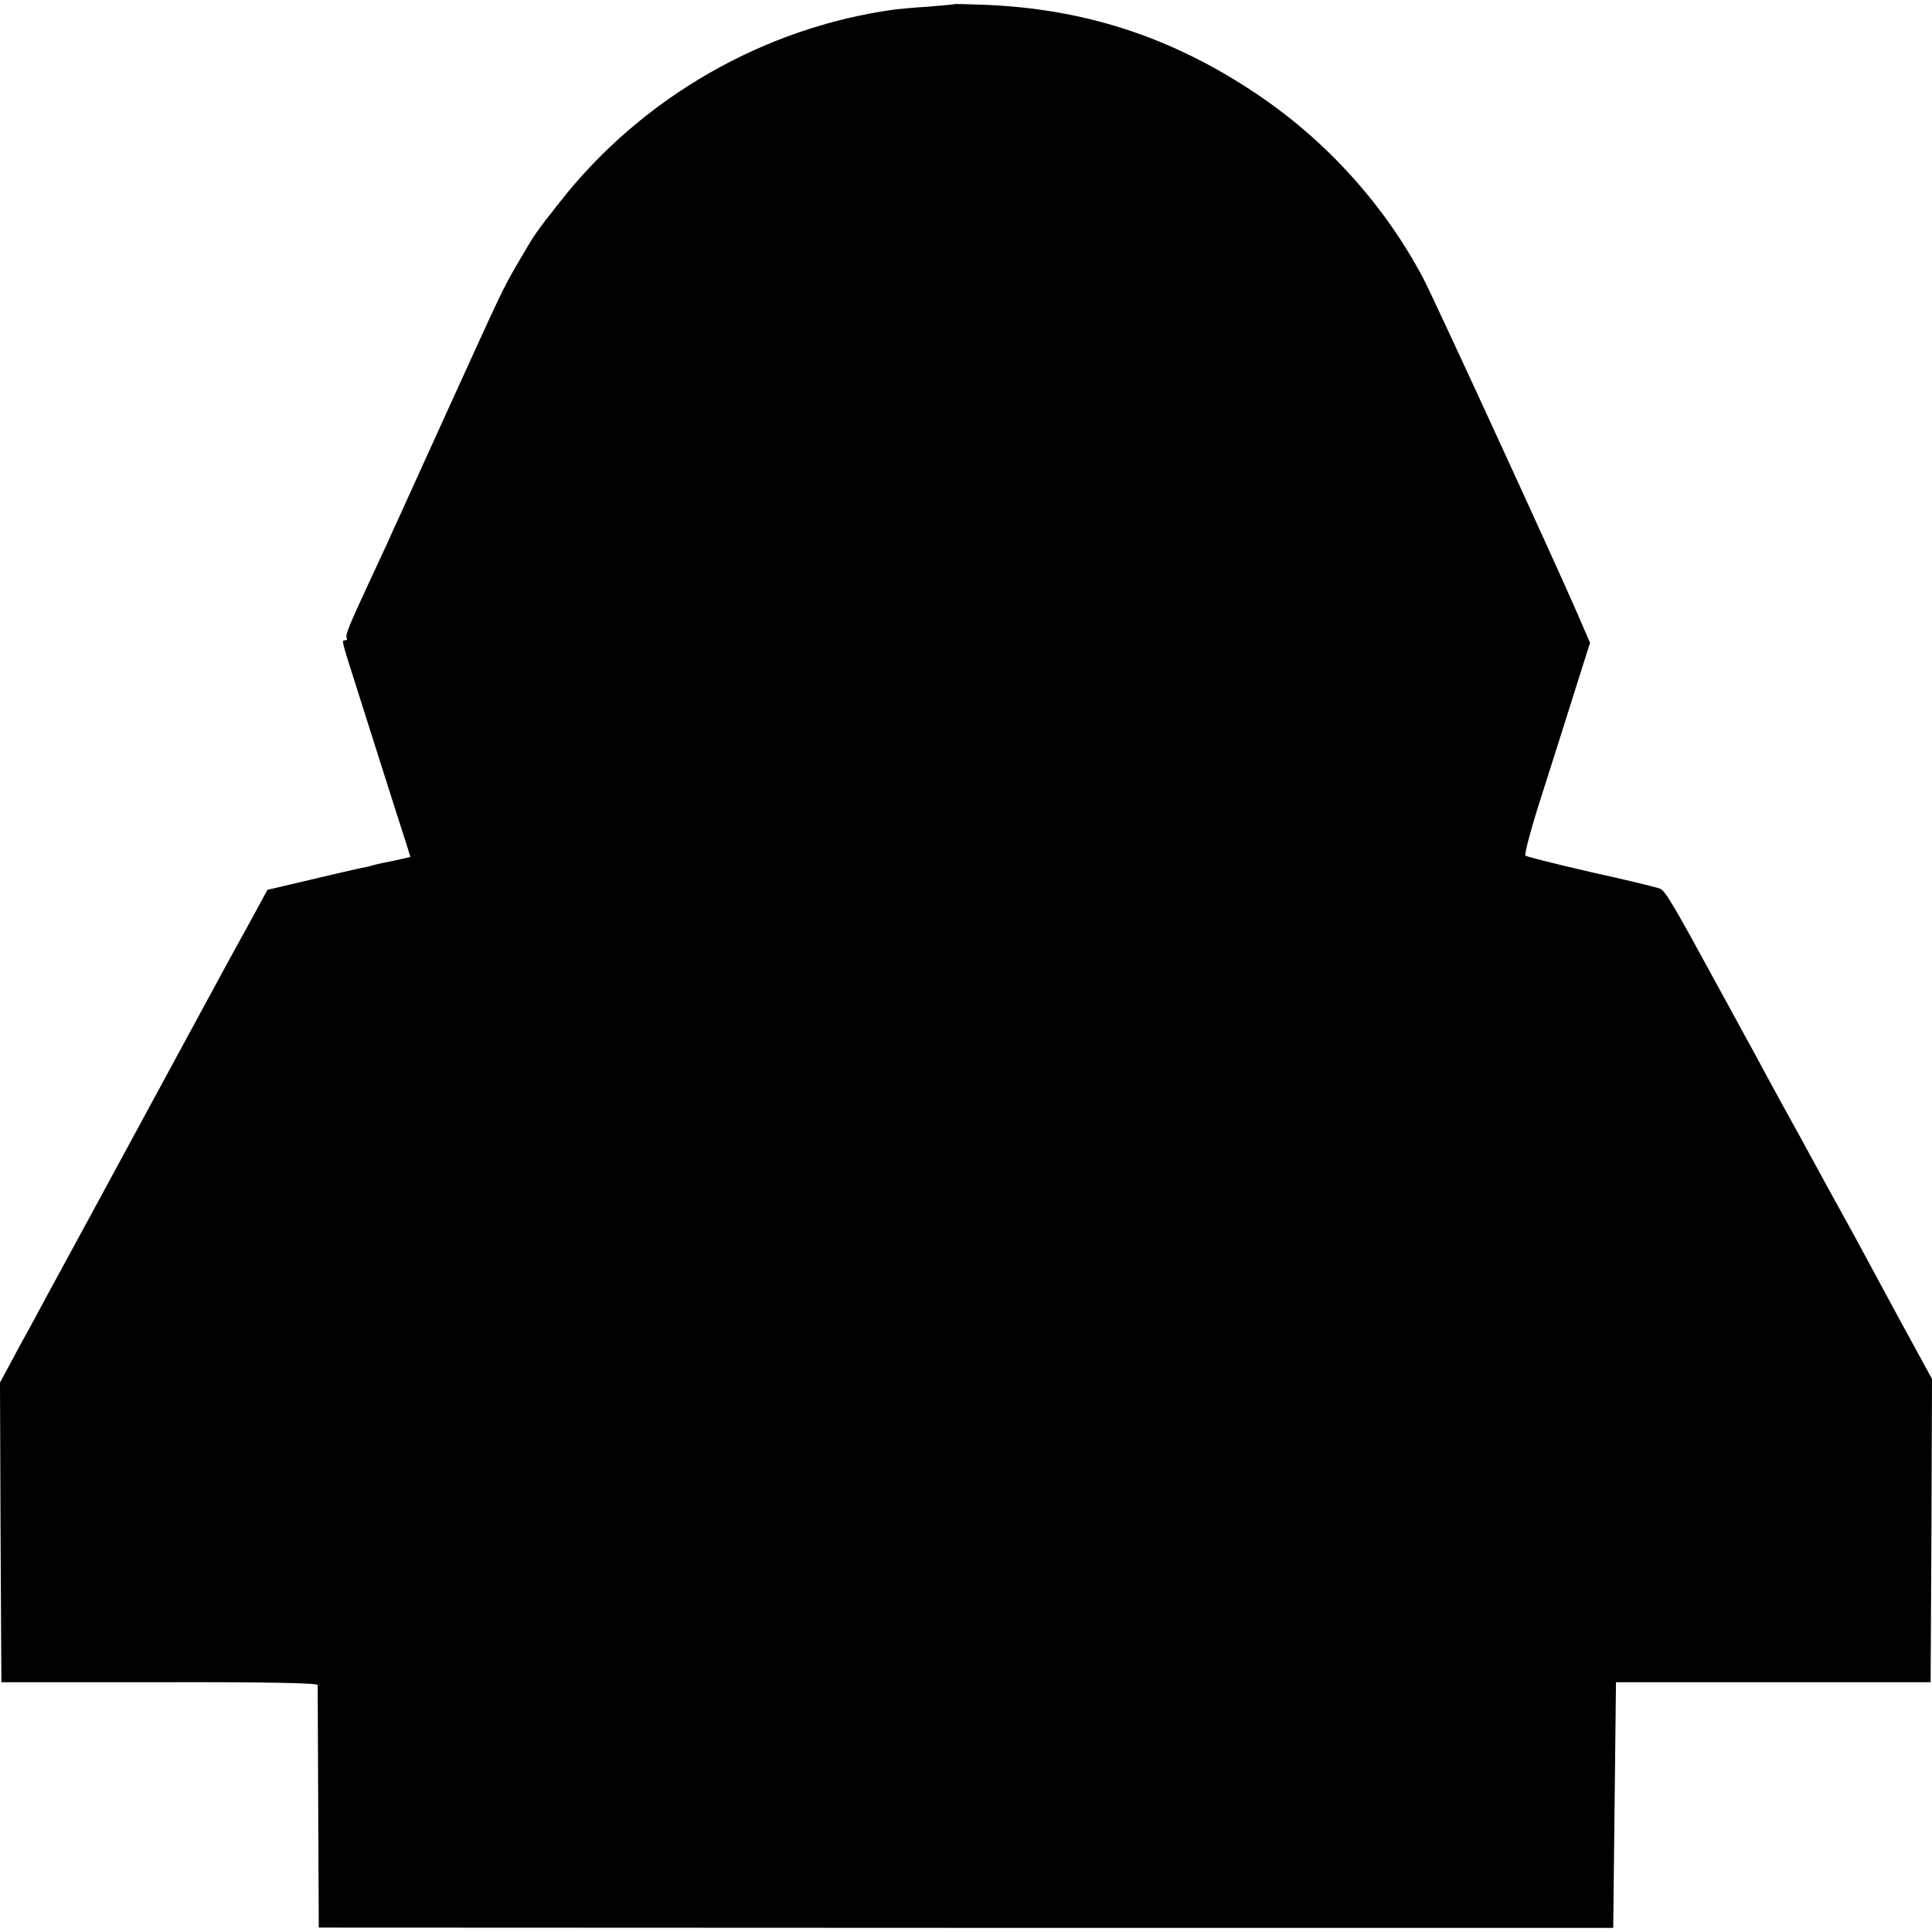 <?xml version="1.0" standalone="no"?>
<!DOCTYPE svg PUBLIC "-//W3C//DTD SVG 20010904//EN"
 "http://www.w3.org/TR/2001/REC-SVG-20010904/DTD/svg10.dtd">
<svg version="1.0" xmlns="http://www.w3.org/2000/svg"
 width="700pt" height="700pt" viewBox="0 0 700 700"
 preserveAspectRatio="xMidYMid meet">
<g transform="translate(0,700) scale(0.1,-0.1)"
fill="#000000" stroke="none">
<path d="M3458 6985 c-2 -1 -43 -5 -93 -9 -49 -3 -103 -8 -120 -10 -475 -64
-918 -318 -1215 -696 -91 -115 -93 -119 -152 -220 -62 -108 -49 -82 -260 -545
-87 -192 -165 -364 -173 -381 -8 -16 -27 -59 -43 -95 -16 -35 -43 -93 -60
-129 -75 -161 -92 -202 -86 -211 3 -5 0 -9 -6 -9 -13 0 -13 2 40 -165 21 -66
66 -208 100 -315 34 -107 70 -220 80 -250 l17 -55 -31 -7 c-17 -4 -44 -10 -61
-13 -16 -3 -38 -8 -47 -11 -9 -3 -27 -7 -40 -9 -13 -3 -94 -21 -181 -42 l-158
-37 -63 -116 c-35 -63 -78 -142 -96 -175 -42 -78 -89 -164 -160 -295 -101
-186 -119 -220 -317 -585 -108 -198 -209 -385 -225 -415 -17 -30 -48 -87 -69
-127 l-39 -72 2 -543 3 -543 572 0 c387 1 573 -3 574 -10 0 -5 1 -206 2 -445
l2 -434 2345 -1 2345 0 5 445 5 445 570 0 570 0 3 549 2 550 -112 205 c-61
113 -125 231 -141 261 -16 30 -53 98 -82 150 -29 52 -67 122 -85 155 -18 33
-45 83 -60 110 -42 76 -79 143 -118 215 -19 36 -62 115 -95 175 -33 61 -70
128 -82 150 -156 287 -192 349 -210 355 -11 5 -123 32 -250 60 -126 29 -234
56 -238 60 -5 4 23 108 63 231 39 123 94 295 121 382 l50 158 -44 102 c-91
209 -526 1155 -562 1222 -143 268 -354 500 -610 670 -305 203 -621 305 -987
318 -54 2 -99 3 -100 2z"/>
</g>
</svg>
